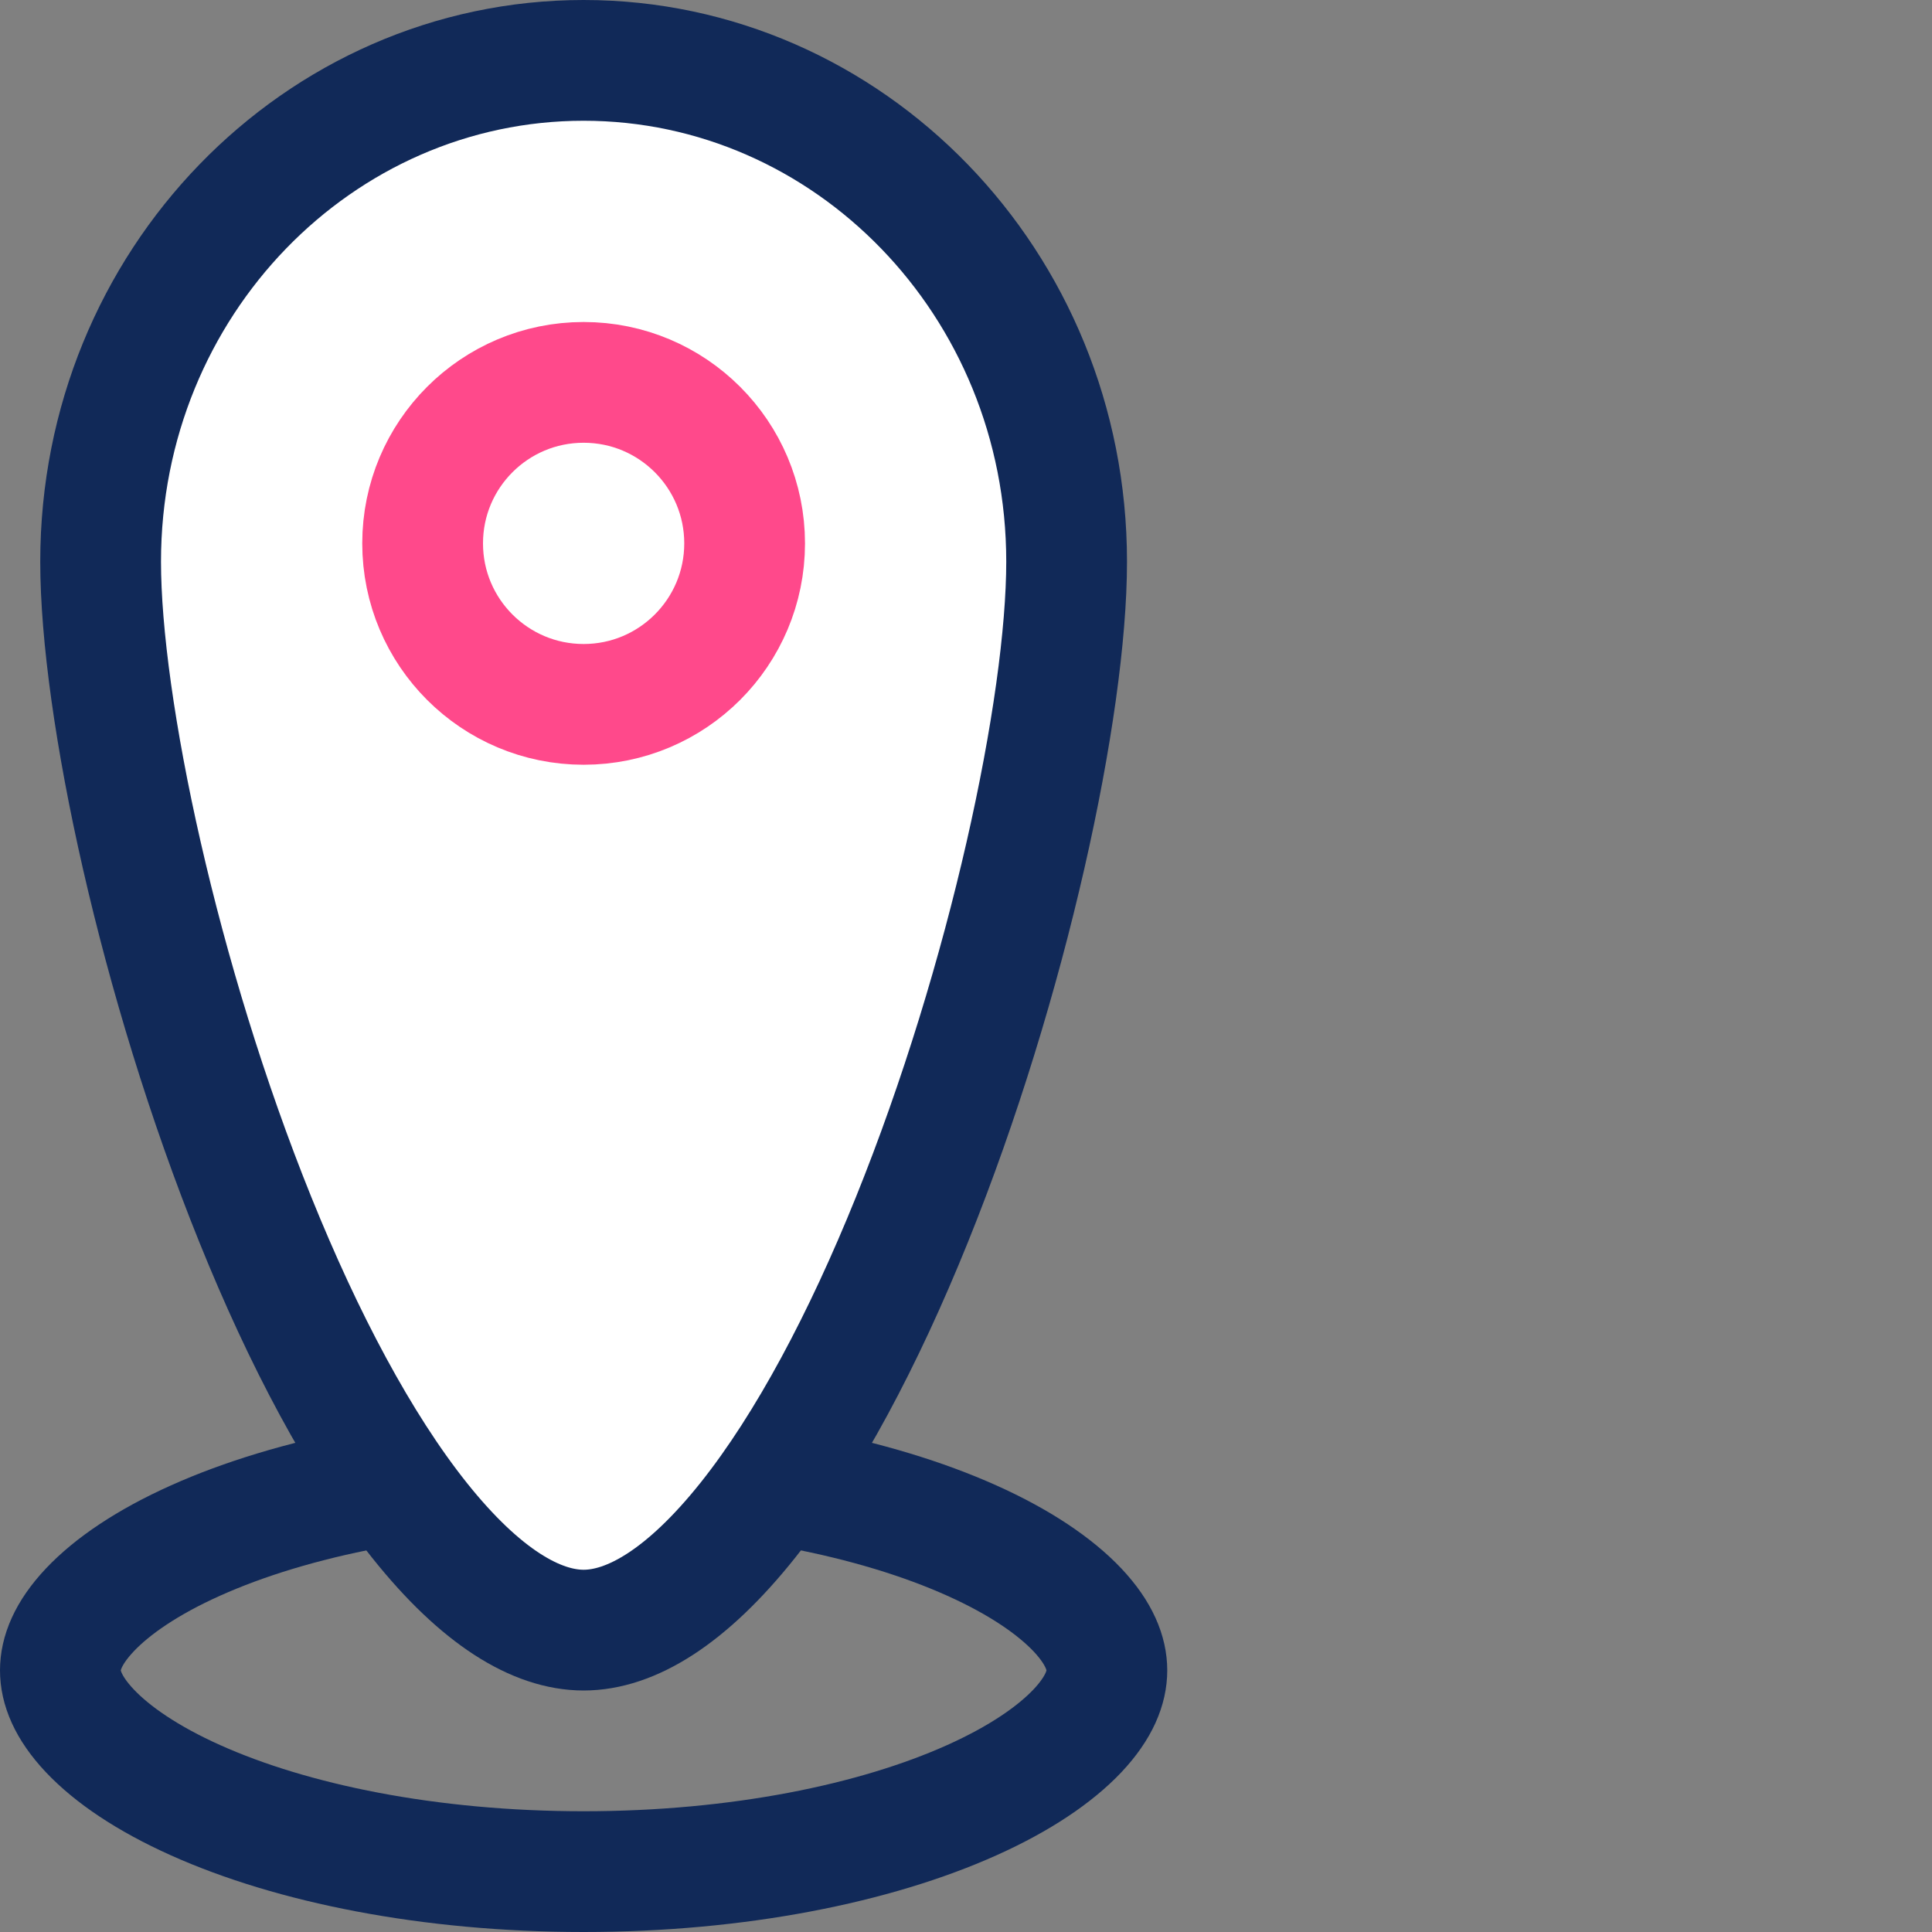 <svg width="48" height="48" viewBox="0 0 48 48" fill="none" xmlns="http://www.w3.org/2000/svg">
<rect x="0" y="0" width="48" height="48" fill="#808080" stroke="none"/>
<path d="M27.5 41.5C27.5 41.914 27.319 42.418 26.77 43.001C26.212 43.591 25.336 44.191 24.14 44.727C21.75 45.799 18.343 46.5 14.5 46.5C10.657 46.5 7.25 45.799 4.861 44.727C3.664 44.191 2.788 43.591 2.231 43.001C1.681 42.418 1.5 41.914 1.5 41.5C1.5 41.086 1.681 40.582 2.231 39.999C2.788 39.409 3.664 38.809 4.861 38.273C7.25 37.201 10.657 36.5 14.5 36.5C18.343 36.5 21.75 37.201 24.14 38.273C25.336 38.809 26.212 39.409 26.77 39.999C27.319 40.582 27.5 41.086 27.5 41.5Z" stroke="#112958" stroke-width="3"/>
<path d="M26.5 13.954C26.5 17.553 25.053 24.368 22.655 30.305C21.461 33.262 20.07 35.898 18.582 37.767C17.052 39.687 15.663 40.5 14.5 40.5C13.337 40.5 11.948 39.687 10.418 37.767C8.93 35.898 7.539 33.262 6.345 30.305C3.947 24.368 2.5 17.553 2.5 13.954C2.5 7.029 7.919 1.5 14.5 1.5C21.081 1.5 26.5 7.029 26.5 13.954Z" fill="white" stroke="#112958" stroke-width="3"/>
<circle cx="14.5" cy="13.5" r="4" stroke="#FF498B" stroke-width="3"/>
</svg>
